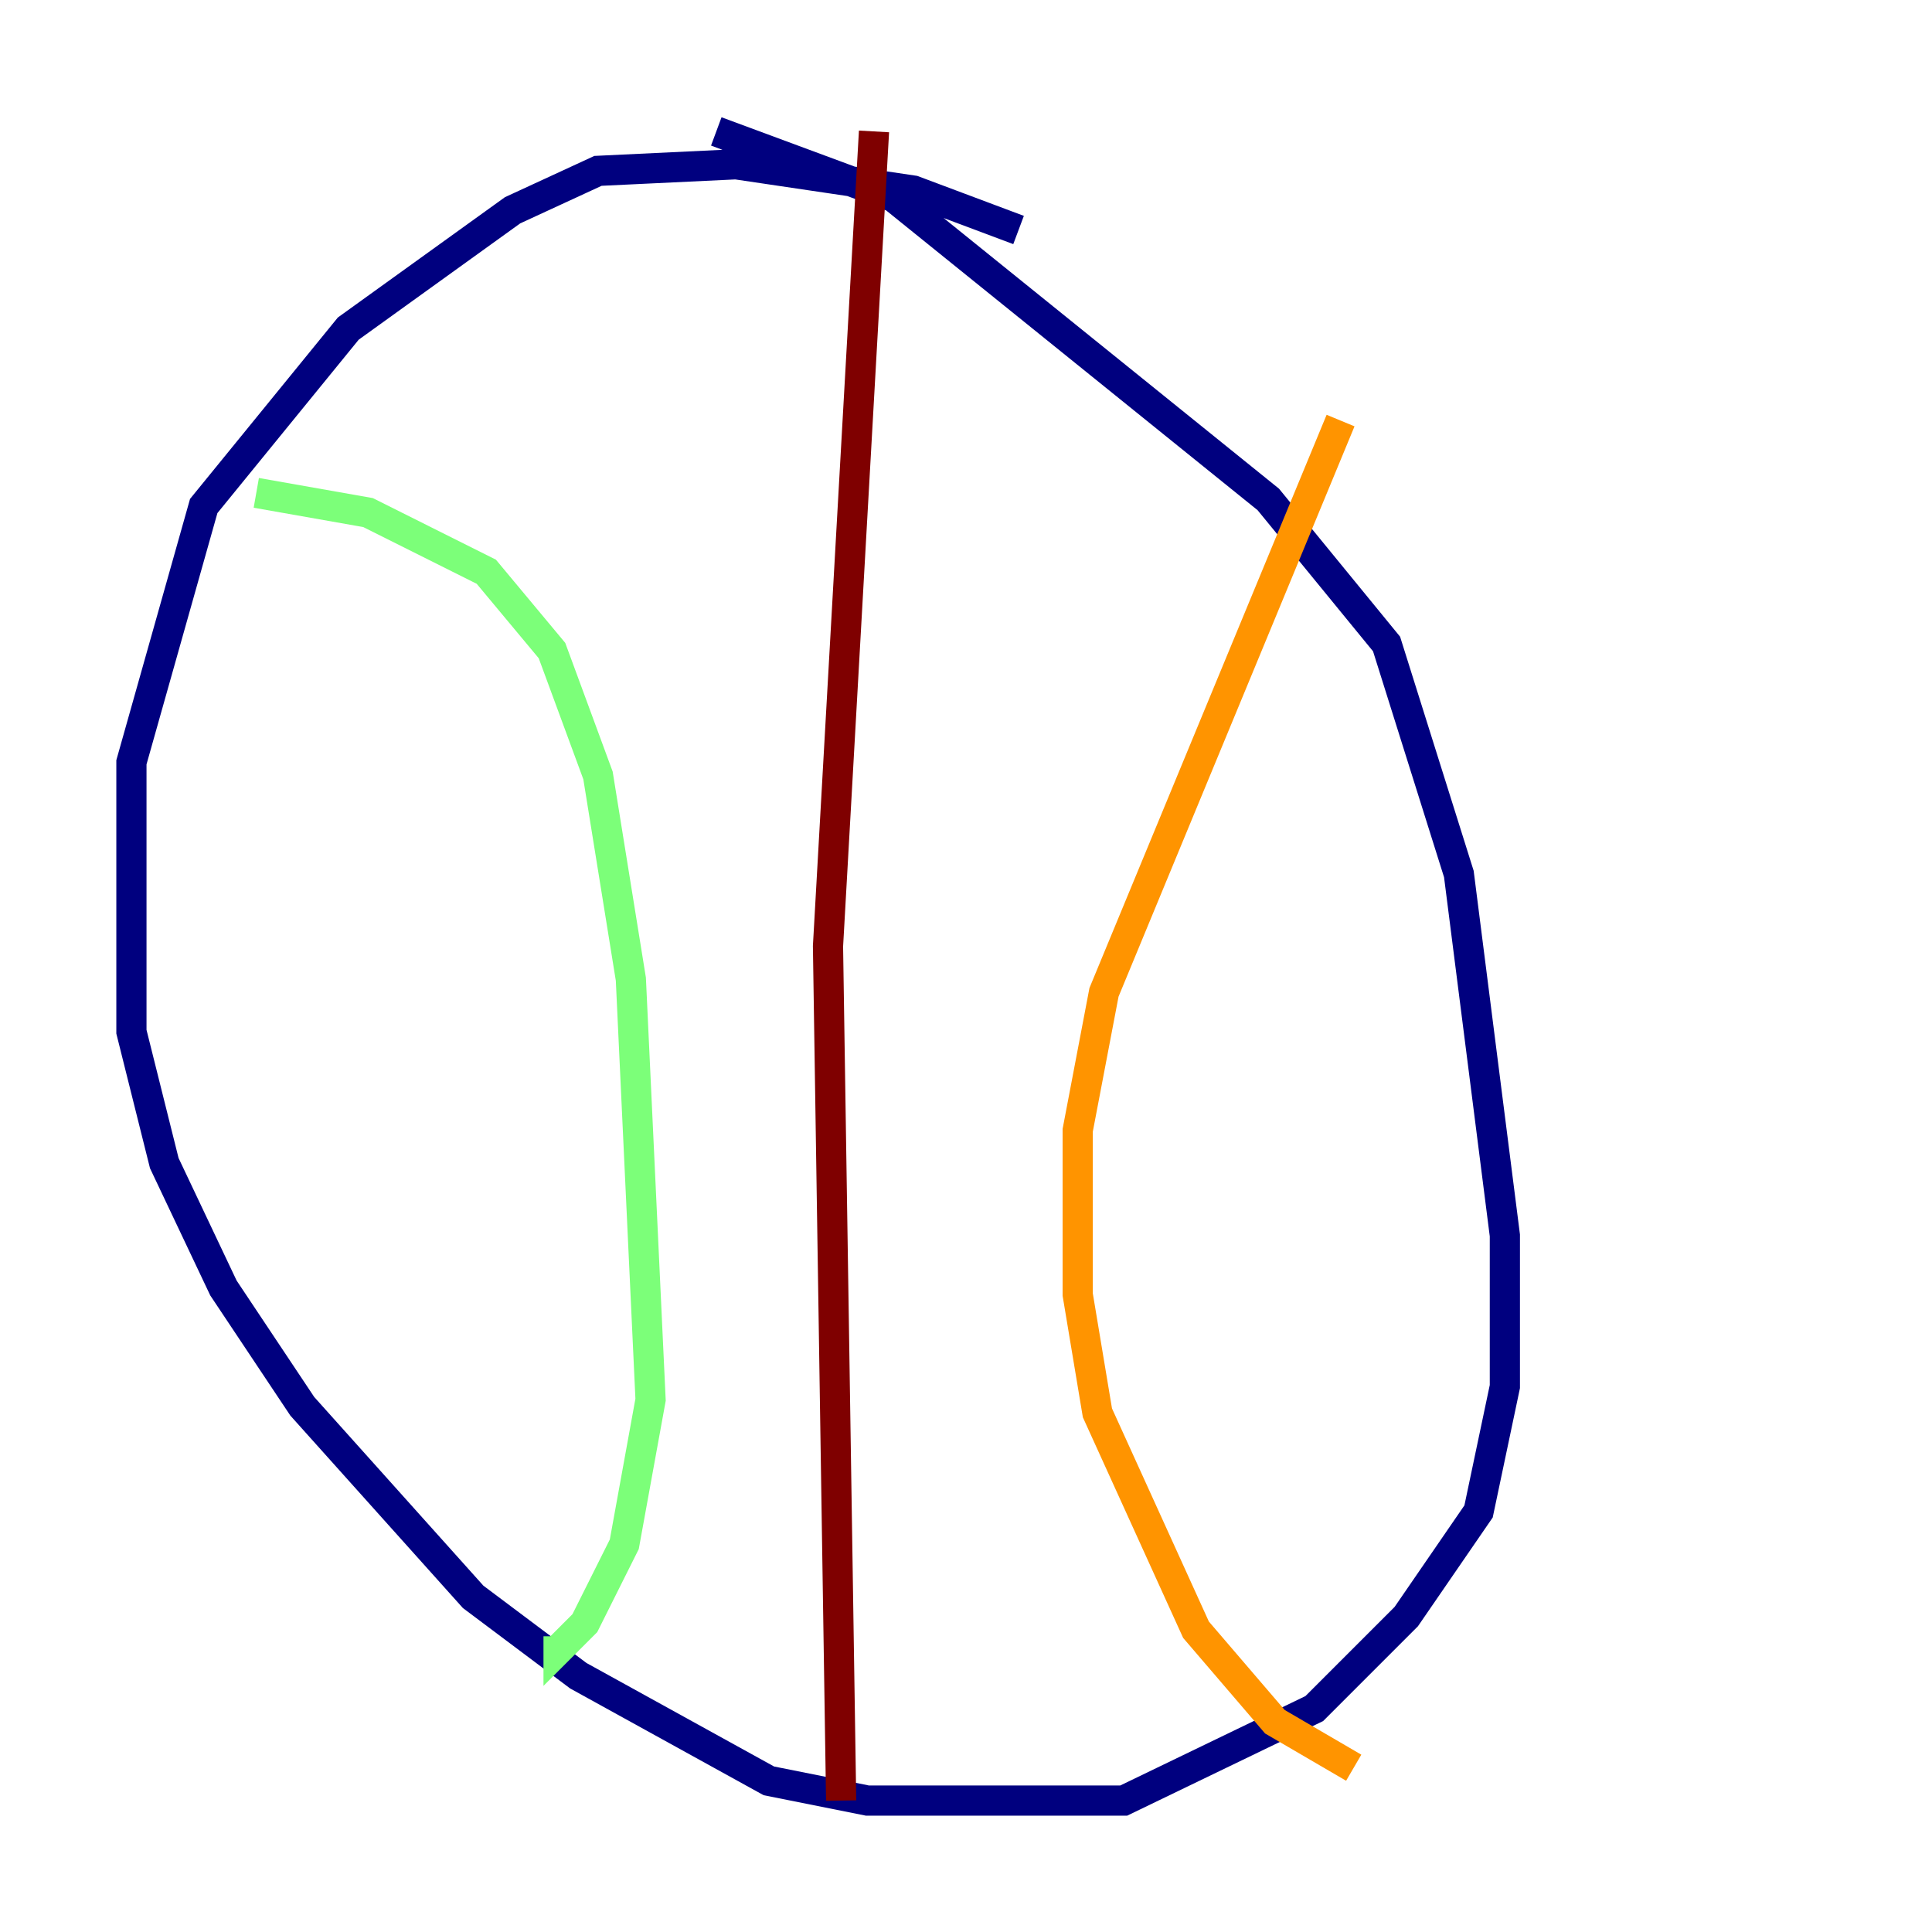 <?xml version="1.0" encoding="utf-8" ?>
<svg baseProfile="tiny" height="128" version="1.2" viewBox="0,0,128,128" width="128" xmlns="http://www.w3.org/2000/svg" xmlns:ev="http://www.w3.org/2001/xml-events" xmlns:xlink="http://www.w3.org/1999/xlink"><defs /><polyline fill="none" points="67.483,15.238 60.517,12.626 48.762,10.884 39.619,11.32 33.959,13.932 23.075,21.769 13.497,33.524 8.707,50.503 8.707,68.354 10.884,77.061 14.803,85.333 20.027,93.17 31.347,105.796 38.313,111.02 50.939,117.986 57.469,119.293 74.449,119.293 87.075,113.197 93.17,107.102 97.959,100.136 99.701,91.864 99.701,81.85 96.653,57.905 91.864,42.667 84.027,33.088 59.211,13.061 47.456,8.707" stroke="#00007f" stroke-width="2" /><polyline fill="none" points="21.333,87.946 21.333,87.946" stroke="#0080ff" stroke-width="2" /><polyline fill="none" points="16.98,32.653 24.381,33.959 32.218,37.878 36.571,43.102 39.619,51.374 41.796,64.871 43.102,92.735 41.361,102.313 38.748,107.537 37.007,109.279 37.007,108.408" stroke="#7cff79" stroke-width="2" /><polyline fill="none" points="88.816,27.864 73.143,65.742 71.401,74.884 71.401,85.769 72.707,93.605 79.238,107.973 84.463,114.068 89.687,117.116" stroke="#ff9400" stroke-width="2" /><polyline fill="none" points="57.905,8.707 54.857,62.694 55.728,119.293" stroke="#7f0000" stroke-width="2" /></svg>